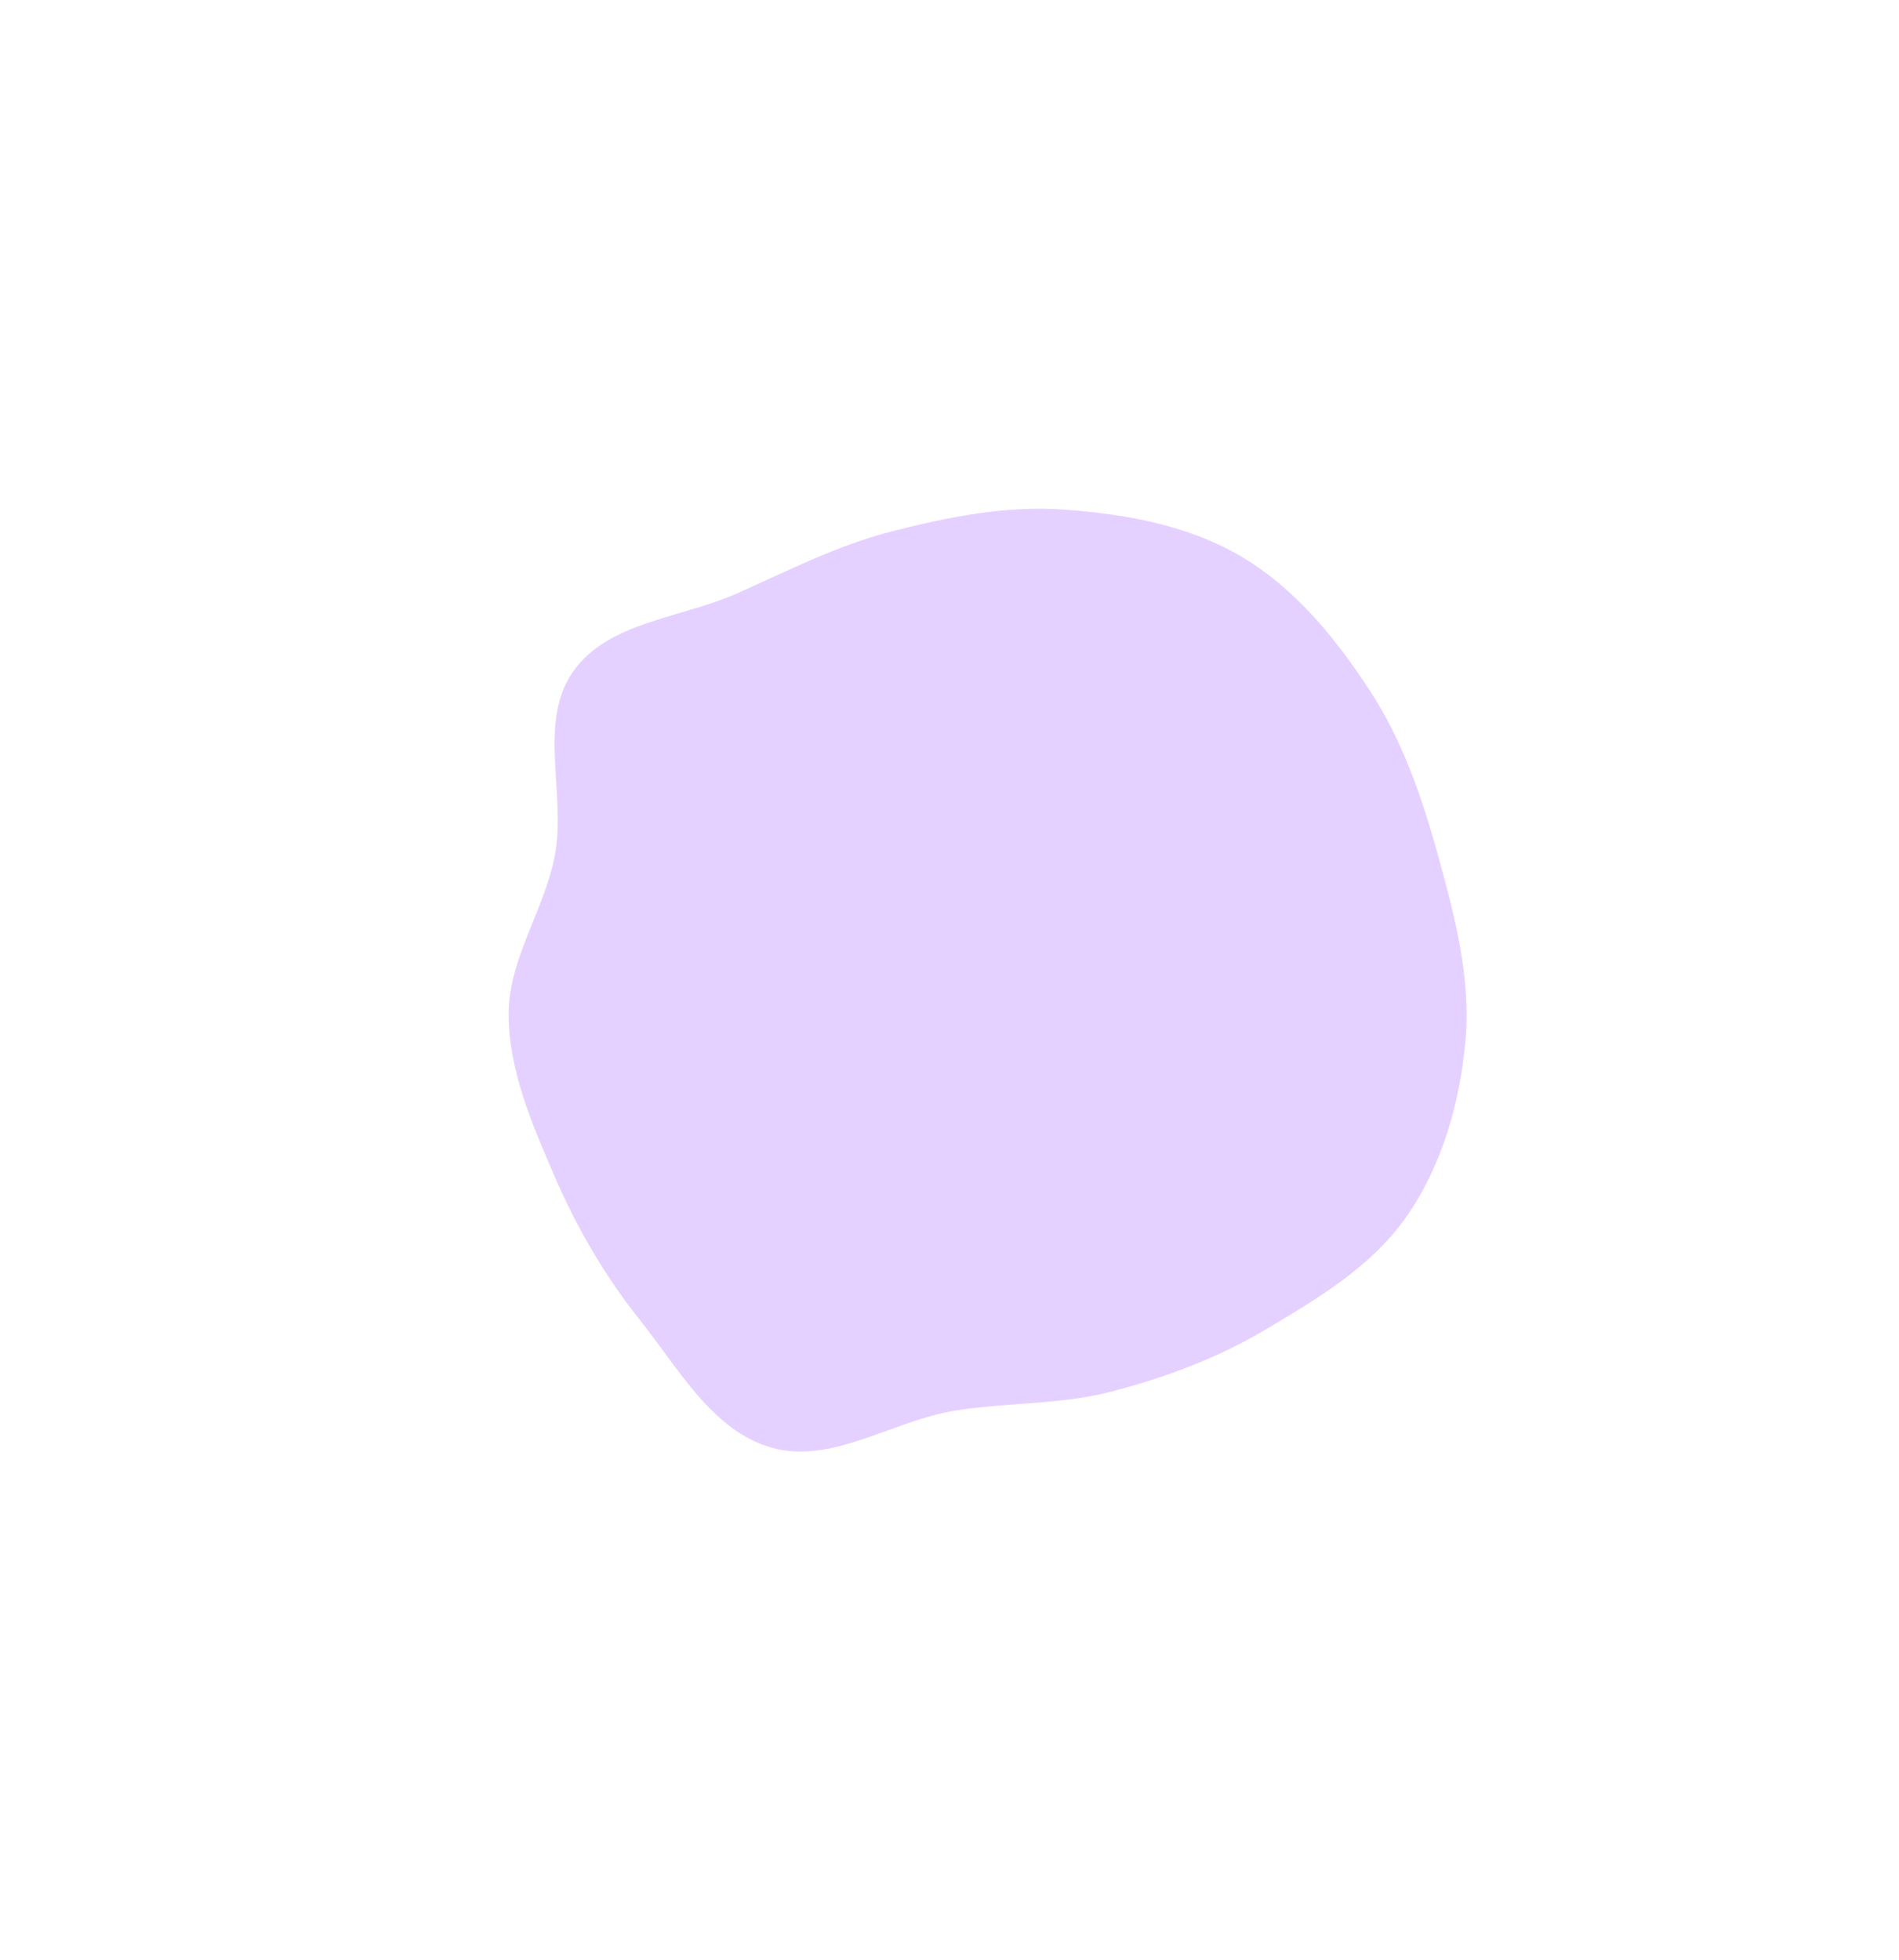 <svg width="1120" height="1156" viewBox="0 0 1120 1156" fill="none" xmlns="http://www.w3.org/2000/svg">
<g opacity="0.4" filter="url(#filter0_f_255_151)">
<path d="M627.49 300.506C663.816 303.097 700.847 309.735 732.198 328.272C763.824 346.971 787.745 376.389 807.849 407.145C827.615 437.385 839.184 471.684 848.719 506.533C858.319 541.625 867.589 577.381 864.337 613.618C861.061 650.126 850.666 686.886 829.828 717.039C809.418 746.575 777.474 765.613 746.619 783.961C718.279 800.814 687.556 812.287 655.654 820.614C625.182 828.568 593.748 826.864 562.673 831.975C526.182 837.977 490.377 863.843 454.83 853.646C420.151 843.698 400.261 807.161 377.781 778.938C356.779 752.571 339.928 723.674 326.631 692.695C313.552 662.227 299.89 630.891 300.001 597.733C300.11 565.021 321.216 536.479 327.258 504.33C334.002 468.441 317.061 426.237 337.867 396.231C358.321 366.734 401.329 364.64 434.166 350.156C464.404 336.819 493.377 321.742 525.386 313.521C558.903 304.913 592.973 298.044 627.49 300.506Z" fill="#BE8CFF"/>
</g>
<defs>
<filter id="filter0_f_255_151" x="0" y="0" width="1165" height="1156" filterUnits="userSpaceOnUse" color-interpolation-filters="sRGB">
<feFlood flood-opacity="0" result="BackgroundImageFix"/>
<feBlend mode="normal" in="SourceGraphic" in2="BackgroundImageFix" result="shape"/>
<feGaussianBlur stdDeviation="150" result="effect1_foregroundBlur_255_151"/>
</filter>
</defs>
</svg>

